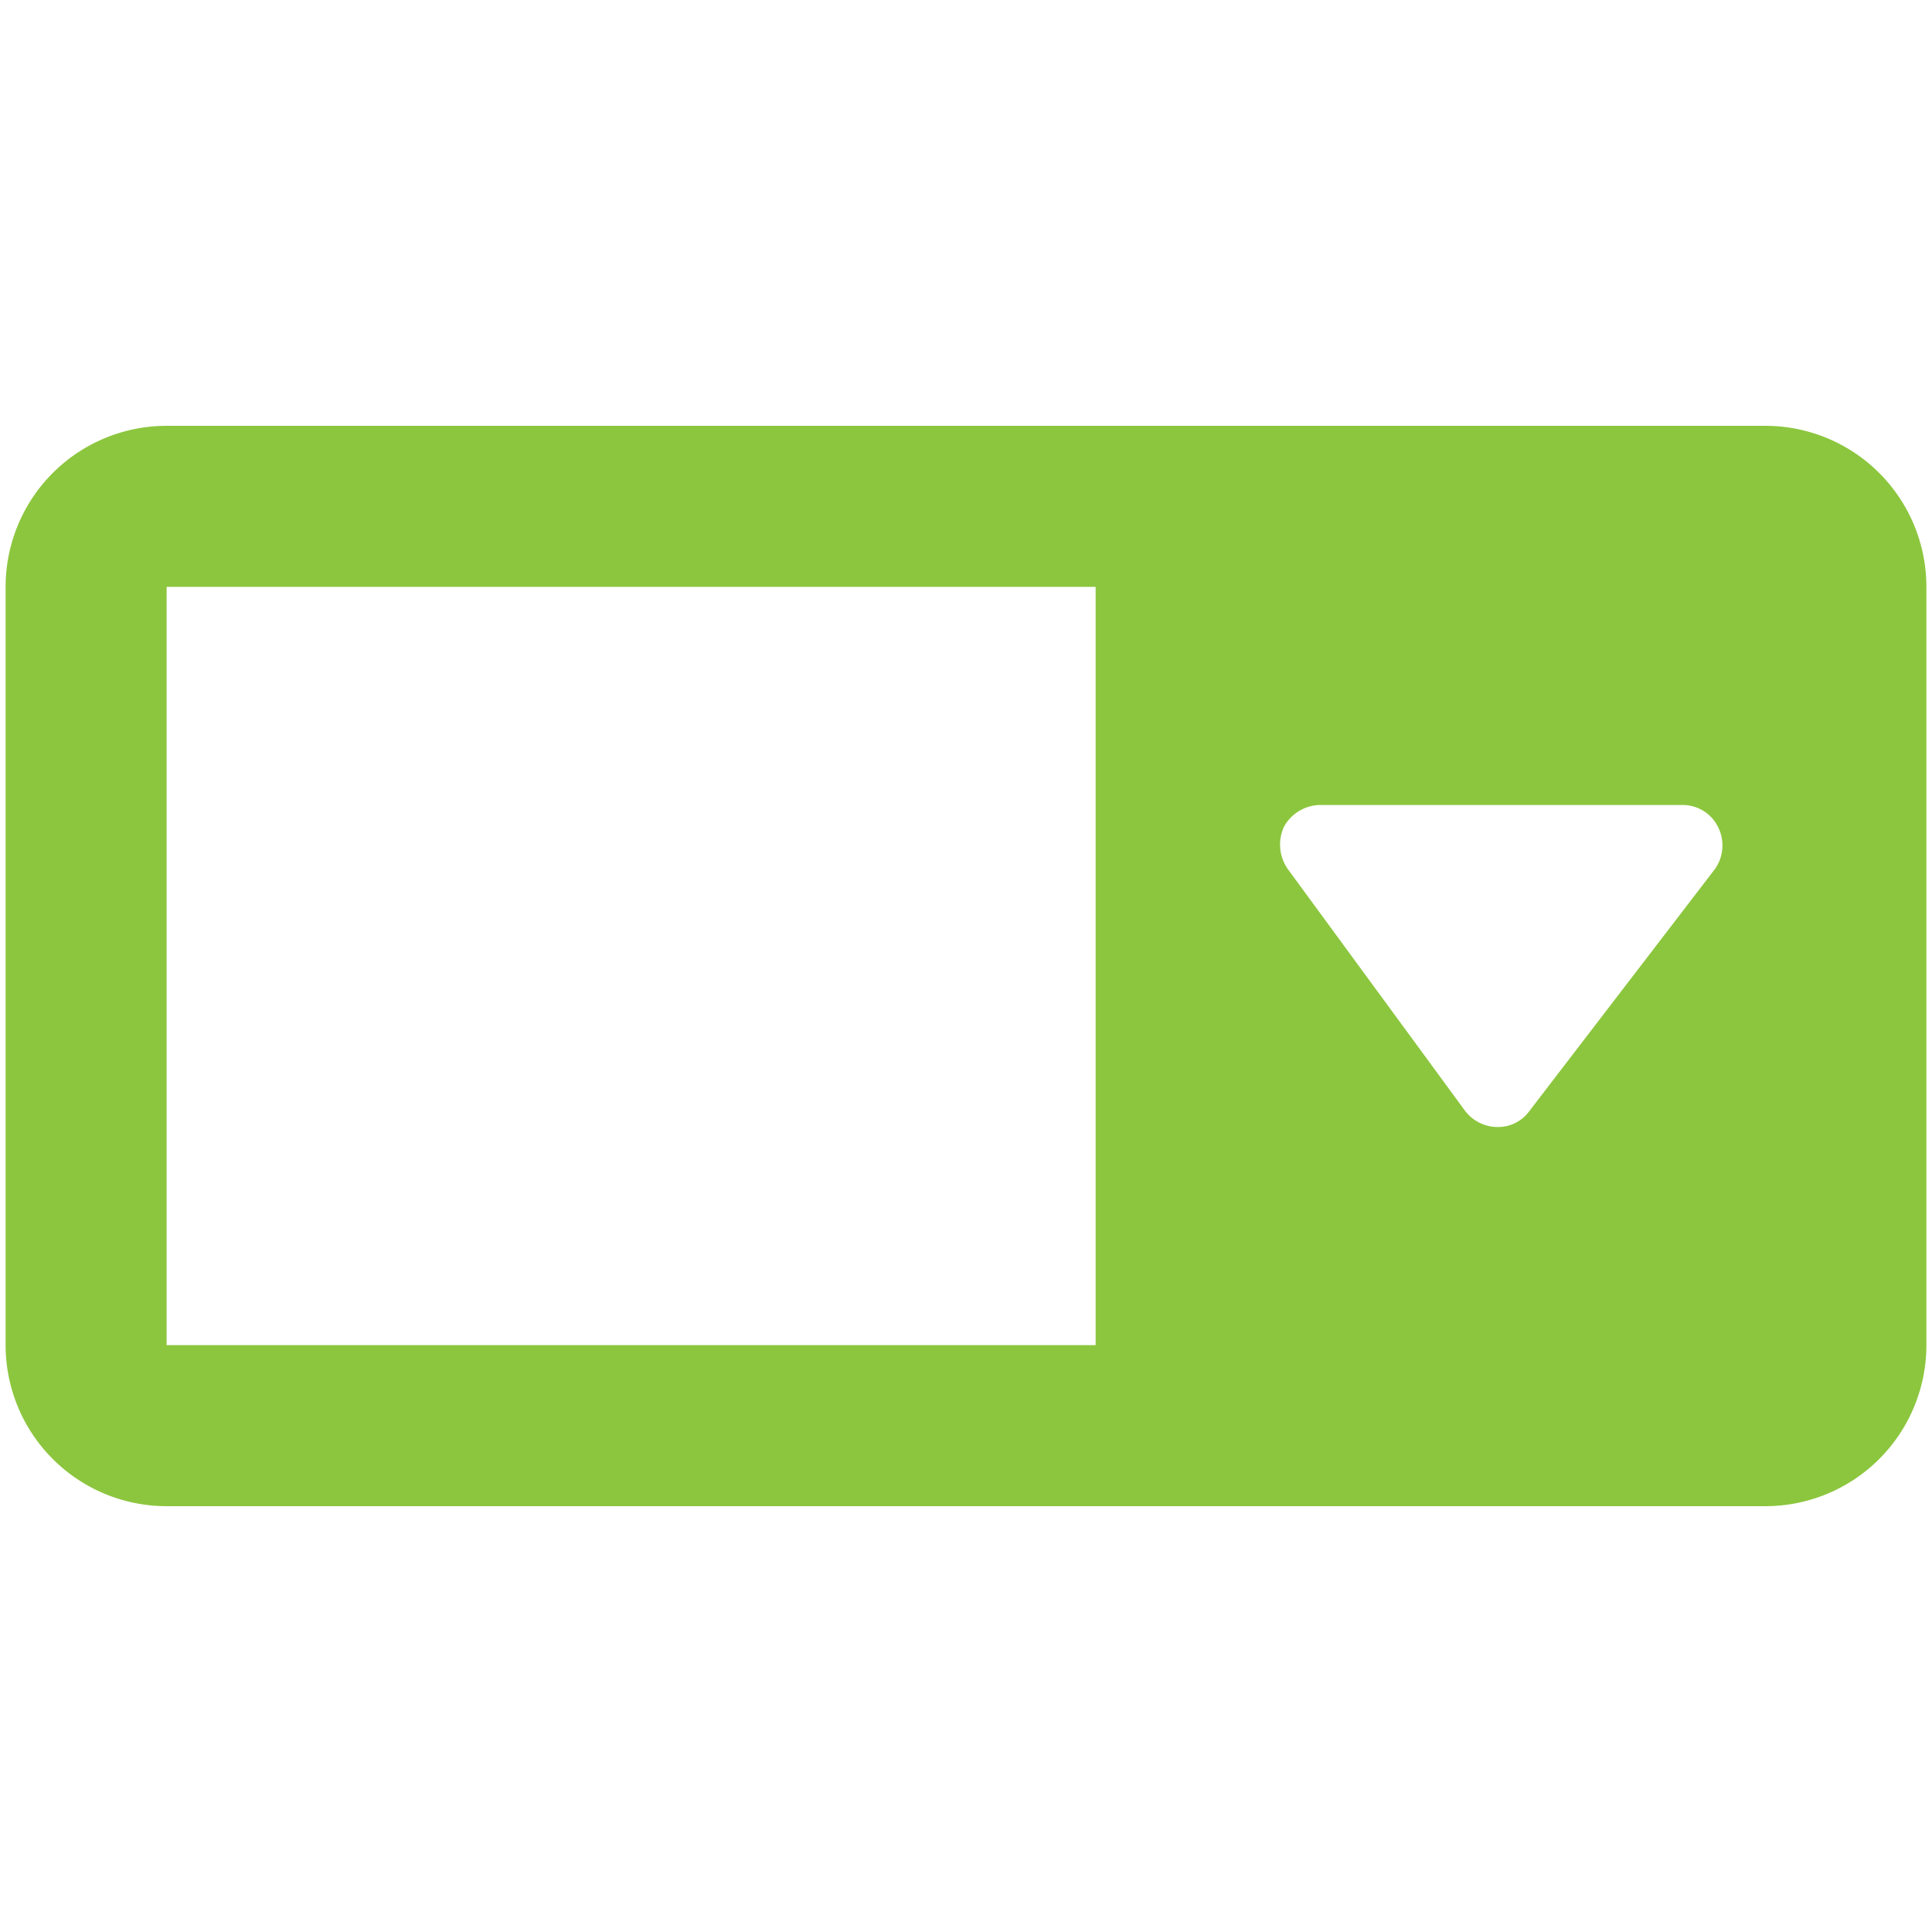 <svg xmlns="http://www.w3.org/2000/svg" viewBox="0 0 32 32" id="Coding-Apps-Website-Web-Form-Drop-Down-Menu-1--Streamline-Ultimate" height="32" width="32"><desc>Coding Apps Website Web Form Drop Down Menu 1 Streamline Icon: https://streamlinehq.com</desc><path d="M29.24 7.053H2.76a2.667 2.667 0 0 0 -2.667 2.667v12.56a2.667 2.667 0 0 0 2.667 2.667h26.48a2.667 2.667 0 0 0 2.667 -2.667V9.72a2.667 2.667 0 0 0 -2.667 -2.667Zm-11.093 15.227H2.76V9.72h15.387Zm10.253 -7.88 -3.067 4a0.64 0.64 0 0 1 -0.533 0.267 0.68 0.68 0 0 1 -0.533 -0.267l-2.933 -4a0.707 0.707 0 0 1 -0.067 -0.707 0.693 0.693 0 0 1 0.6 -0.36h6a0.653 0.653 0 0 1 0.587 0.36 0.68 0.68 0 0 1 -0.053 0.707Z" fill="#8cc63e" stroke-width="1.333"></path></svg>